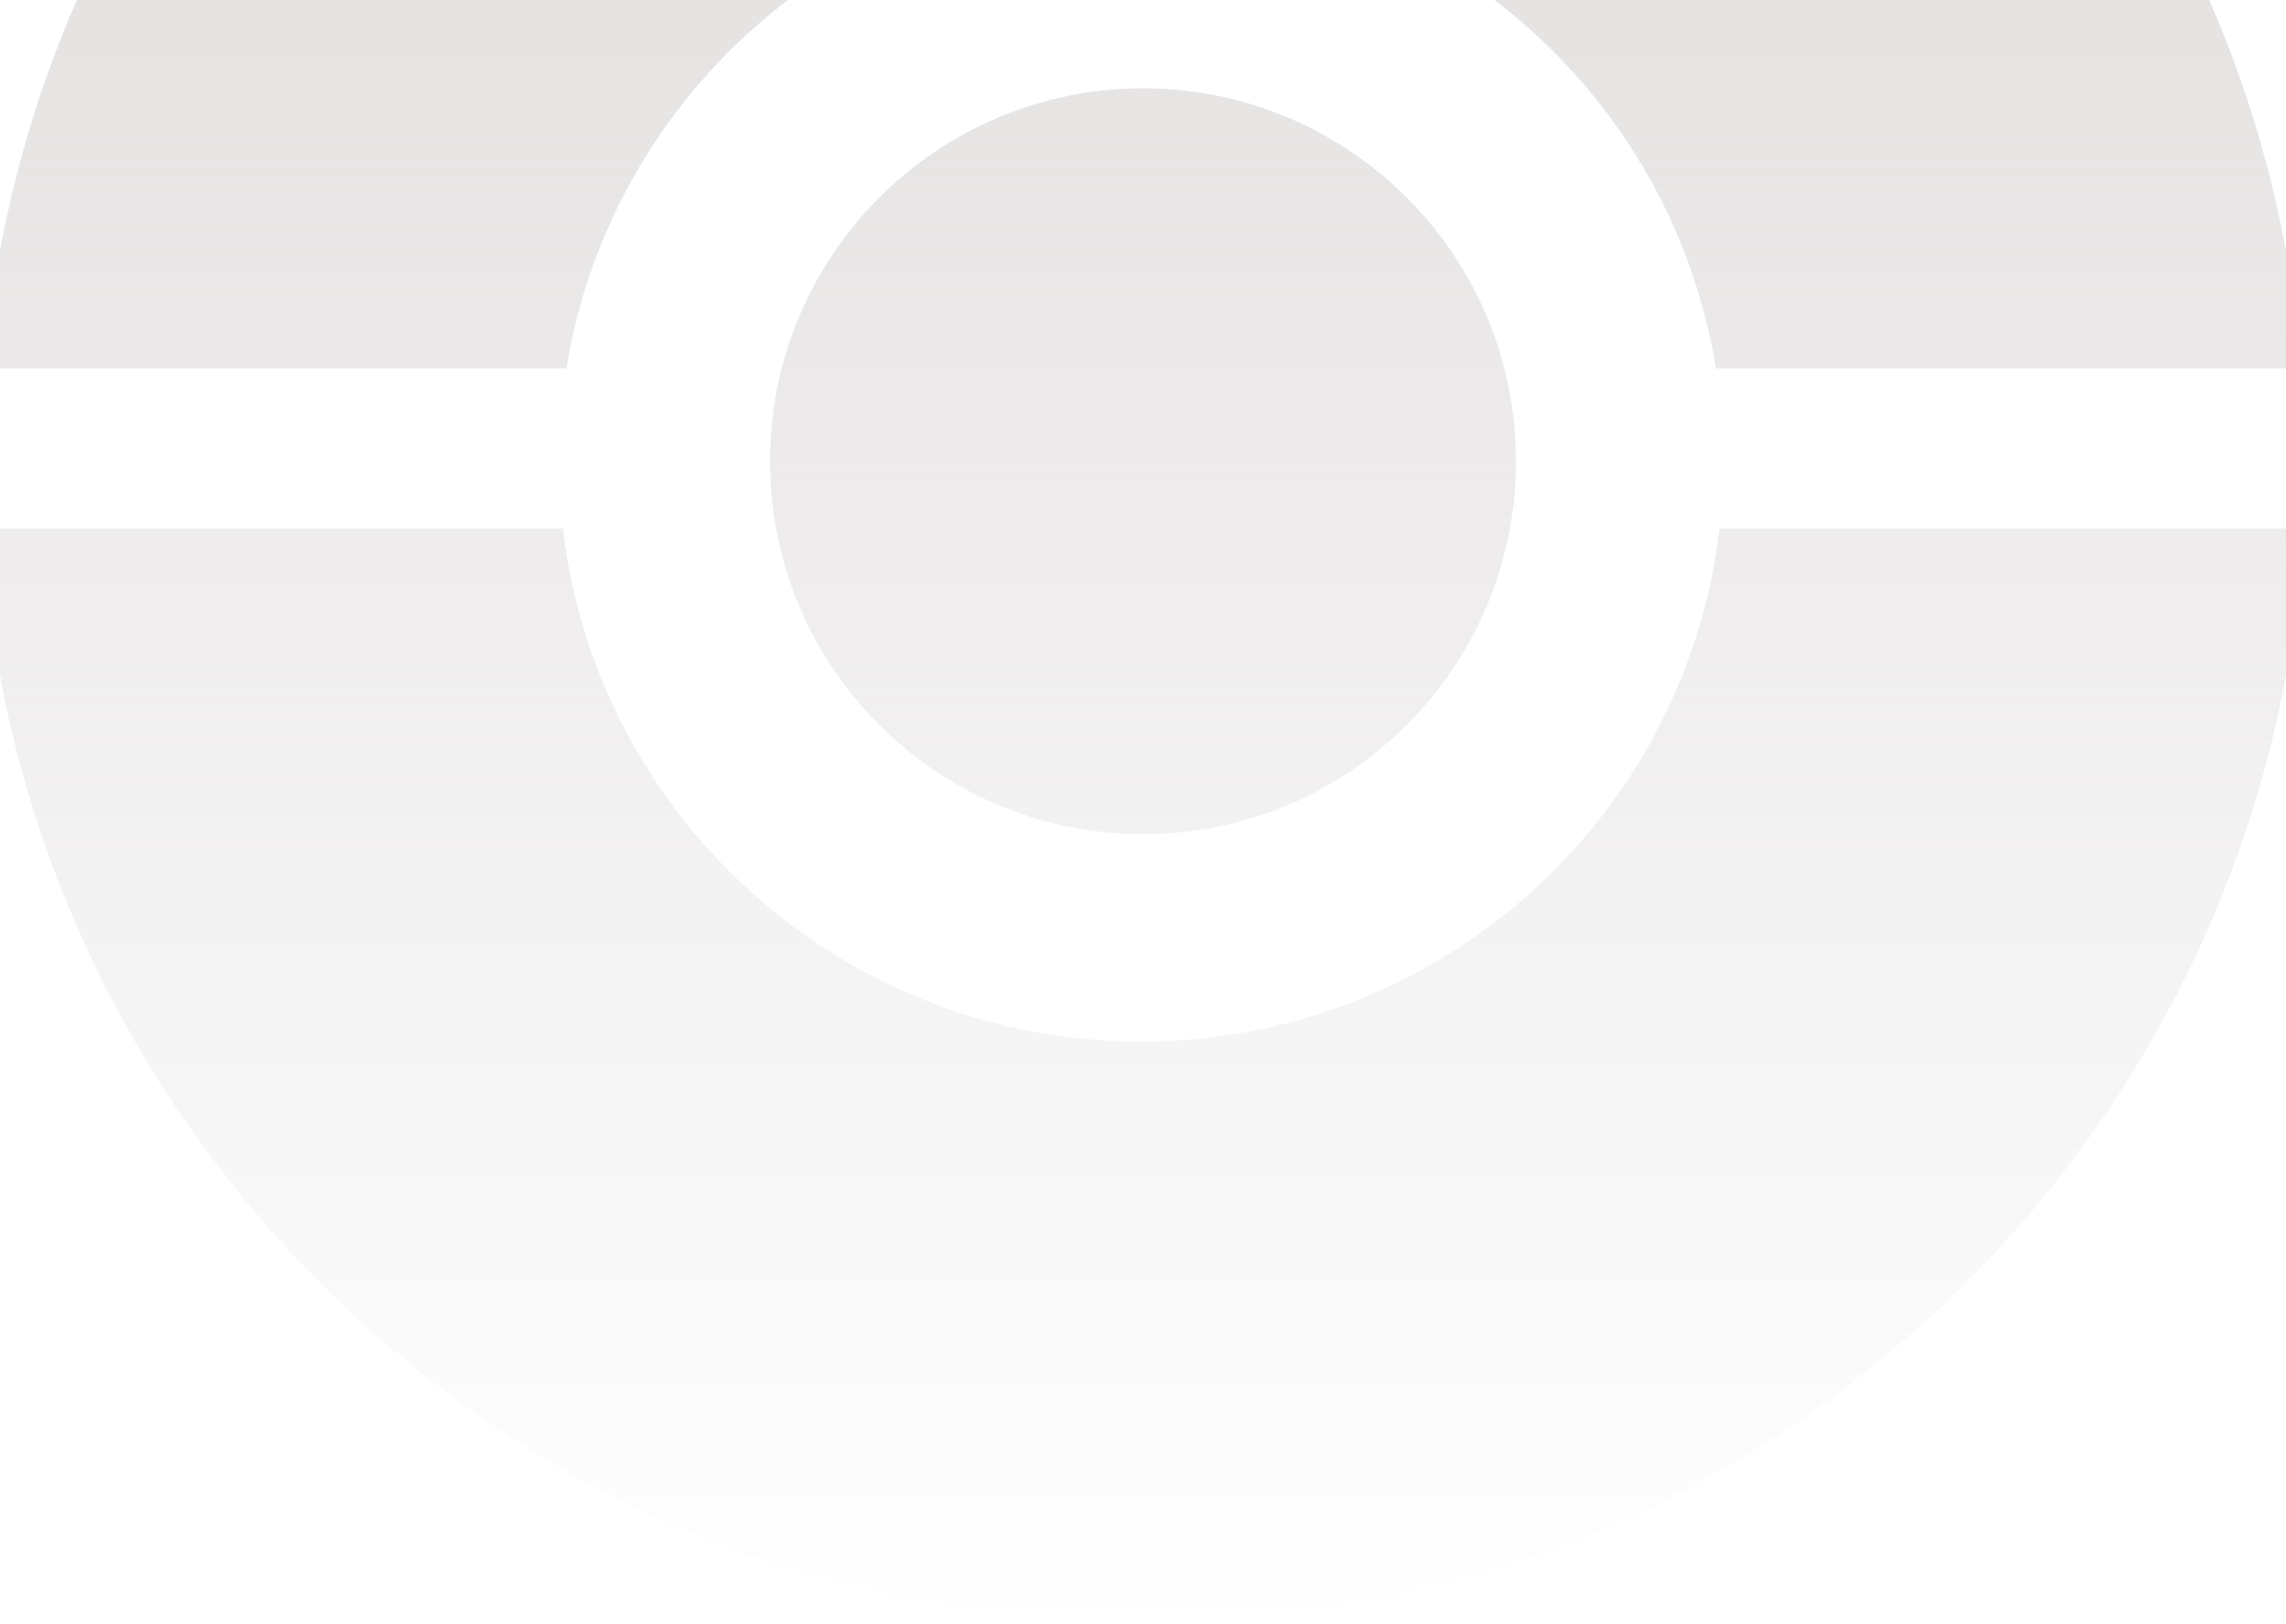 <svg width="390" height="277" viewBox="0 0 390 277" fill="none" xmlns="http://www.w3.org/2000/svg">
<path d="M258.621 78.69C258.621 113.826 230.137 142.31 195 142.31C159.863 142.31 131.379 113.826 131.379 78.69C131.379 43.553 159.863 15.069 195 15.069C230.137 15.069 258.621 43.553 258.621 78.69Z" fill="url(#paint0_linear_2_20)"/>
<path d="M393 90.172H293.339C287.631 139.439 245.641 177.69 194.69 177.69C143.738 177.69 101.748 139.439 96.04 90.172H-3C2.802 194.327 89.231 277 195 277C300.769 277 387.198 194.327 393 90.172Z" fill="url(#paint1_linear_2_20)"/>
<path d="M392.661 62.862H292.738C285.137 15.709 244.133 -20.31 194.69 -20.31C145.246 -20.31 104.242 15.709 96.642 62.862H-2.661C5.564 -38.943 90.918 -119 195 -119C299.082 -119 384.436 -38.943 392.661 62.862Z" fill="url(#paint2_linear_2_20)"/>
<defs>
<linearGradient id="paint0_linear_2_20" x1="195" y1="-188" x2="195" y2="277" gradientUnits="userSpaceOnUse">
<stop stop-color="#D4CFCF"/>
<stop offset="1" stop-color="#D5CFCF" stop-opacity="0"/>
</linearGradient>
<linearGradient id="paint1_linear_2_20" x1="195" y1="-188" x2="195" y2="277" gradientUnits="userSpaceOnUse">
<stop stop-color="#D4CFCF"/>
<stop offset="1" stop-color="#D5CFCF" stop-opacity="0"/>
</linearGradient>
<linearGradient id="paint2_linear_2_20" x1="195" y1="-188" x2="195" y2="277" gradientUnits="userSpaceOnUse">
<stop stop-color="#D4CFCF"/>
<stop offset="1" stop-color="#D5CFCF" stop-opacity="0"/>
</linearGradient>
</defs>
</svg>
